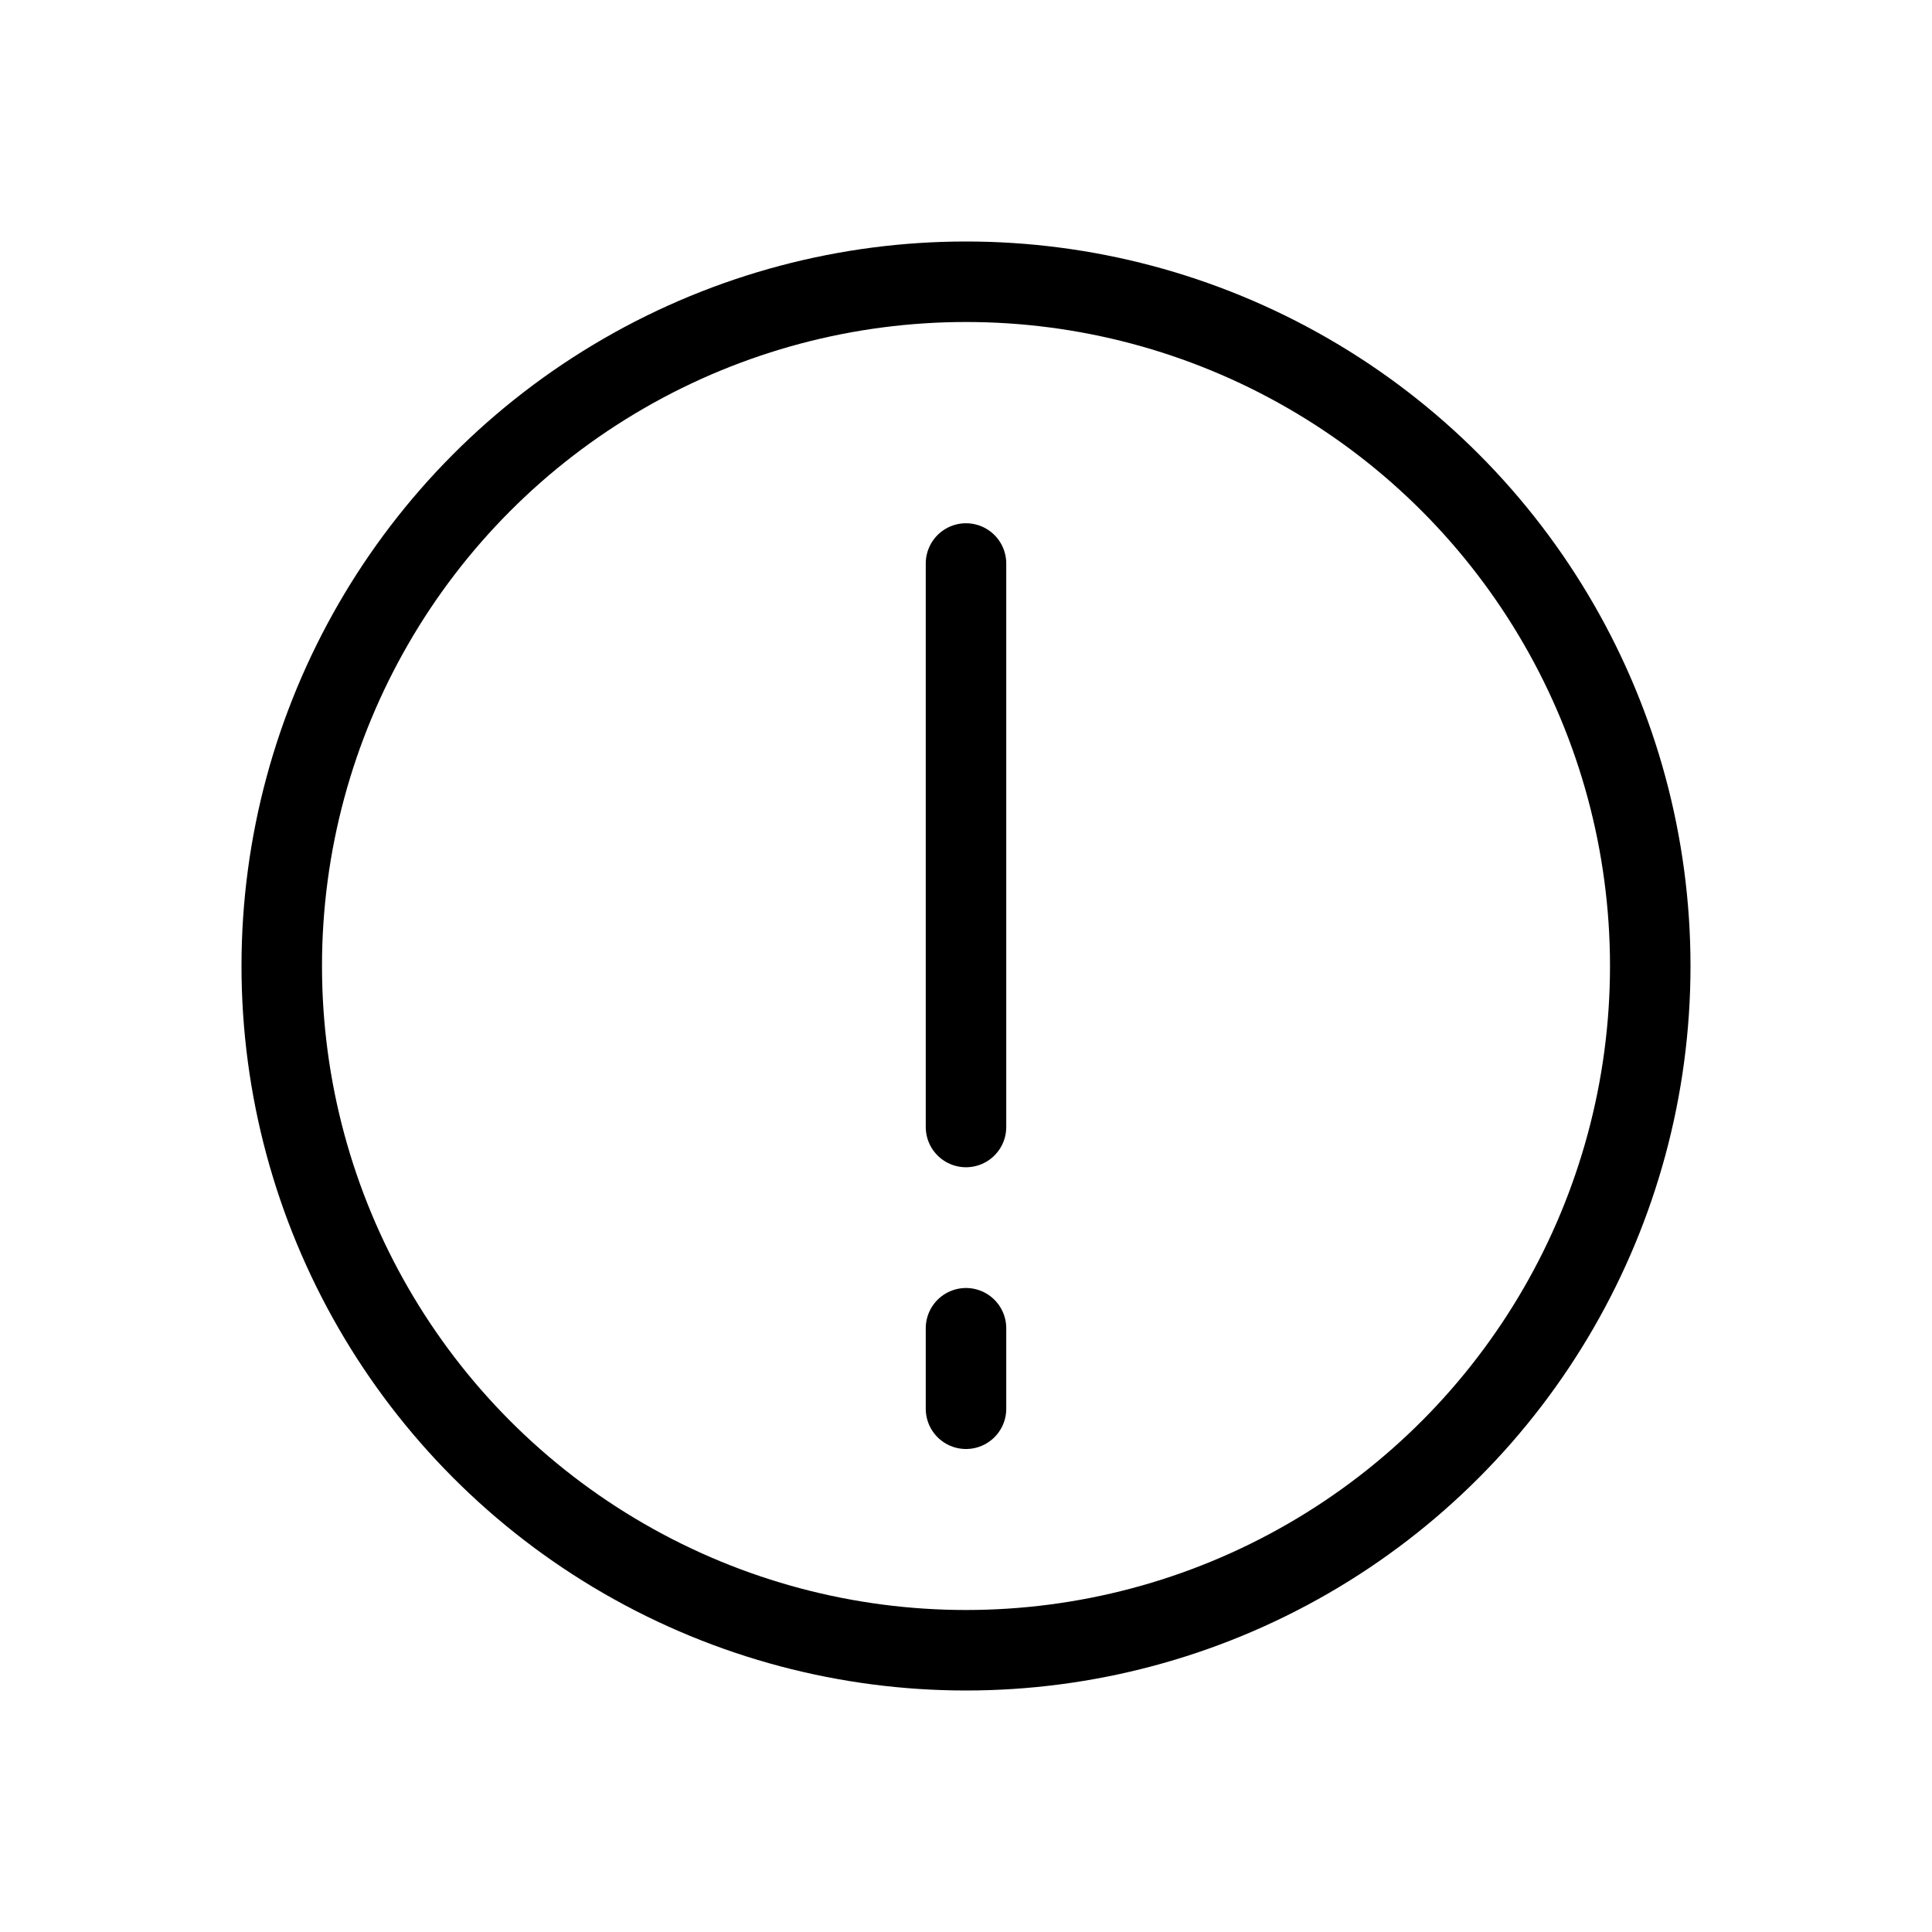 <svg width="24" height="24" viewBox="0 0 24 24" fill="none" xmlns="http://www.w3.org/2000/svg">
<circle cx="12" cy="12" r="8.5" stroke="black"/>
<path d="M12 7V14" stroke="black" stroke-linecap="round"/>
<path d="M12 17.5V16.5" stroke="black" stroke-linecap="round"/>
</svg>
